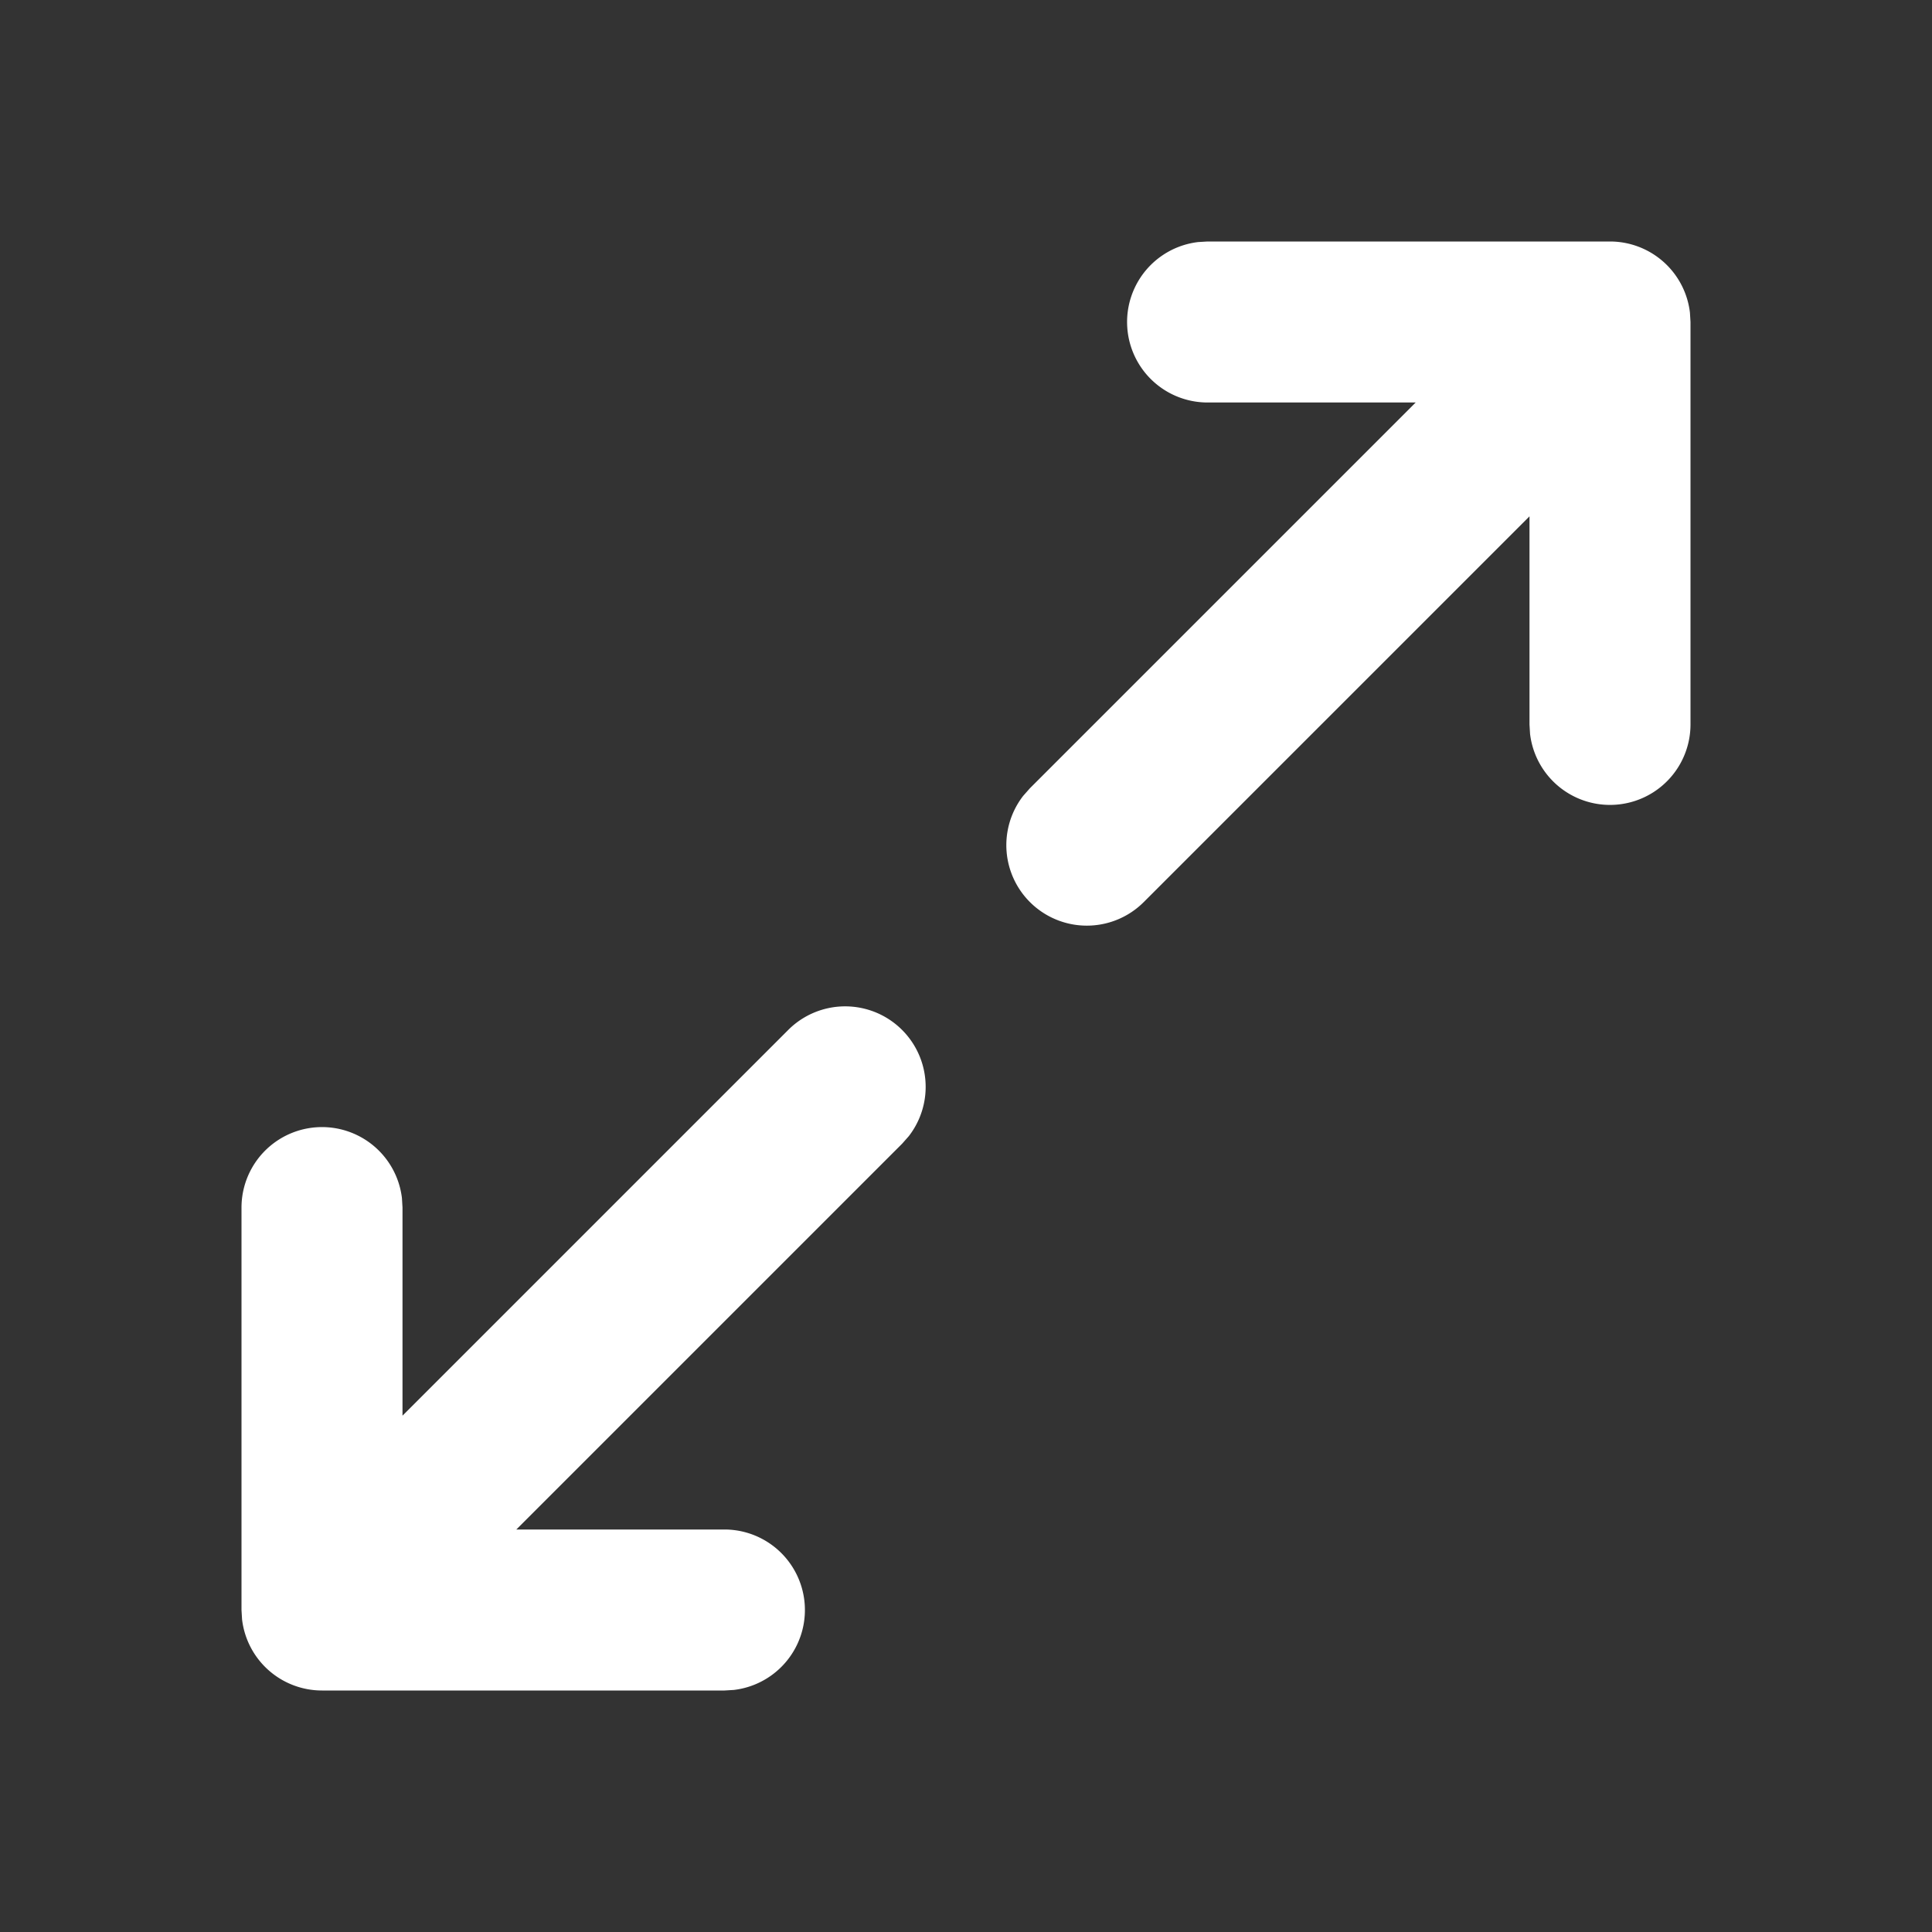 <svg xmlns="http://www.w3.org/2000/svg"  viewBox="0 0 24 24"><rect x="0" y="0" width="24" height="24" fill="#333333" stroke="none"/><g fill="none"><path d="M24 0v24H0V0zM12.593 23.258l-.011.002l-.071.035l-.02.004l-.014-.004l-.071-.035q-.016-.005-.024.005l-.004.01l-.017.428l.005.02l.01.013l.104.074l.015.004l.012-.004l.104-.074l.012-.016l.004-.017l-.017-.427q-.004-.016-.017-.018m.265-.113l-.013.002l-.185.093l-.01.01l-.003.011l.018.43l.005.012l.008.007l.201.093q.019.005.029-.008l.004-.014l-.034-.614q-.005-.019-.02-.022m-.715.002a.02.02 0 0 0-.027.006l-.006.014l-.034.614q.001.018.017.024l.015-.002l.201-.093l.01-.008l.004-.011l.017-.43l-.003-.012l-.01-.01z"/><path fill="#ffffffcf" d="M9.793 12.793a1 1 0 0 1 1.497 1.32l-.083.094L6.414 19H9a1 1 0 0 1 .117 1.993L9 21H4a1 1 0 0 1-.993-.883L3 20v-5a1 1 0 0 1 1.993-.117L5 15v2.586zM20 3a1 1 0 0 1 .993.883L21 4v5a1 1 0 0 1-1.993.117L19 9V6.414l-4.793 4.793a1 1 0 0 1-1.497-1.32l.083-.094L17.586 5H15a1 1 0 0 1-.117-1.993L15 3z"/></g></svg>